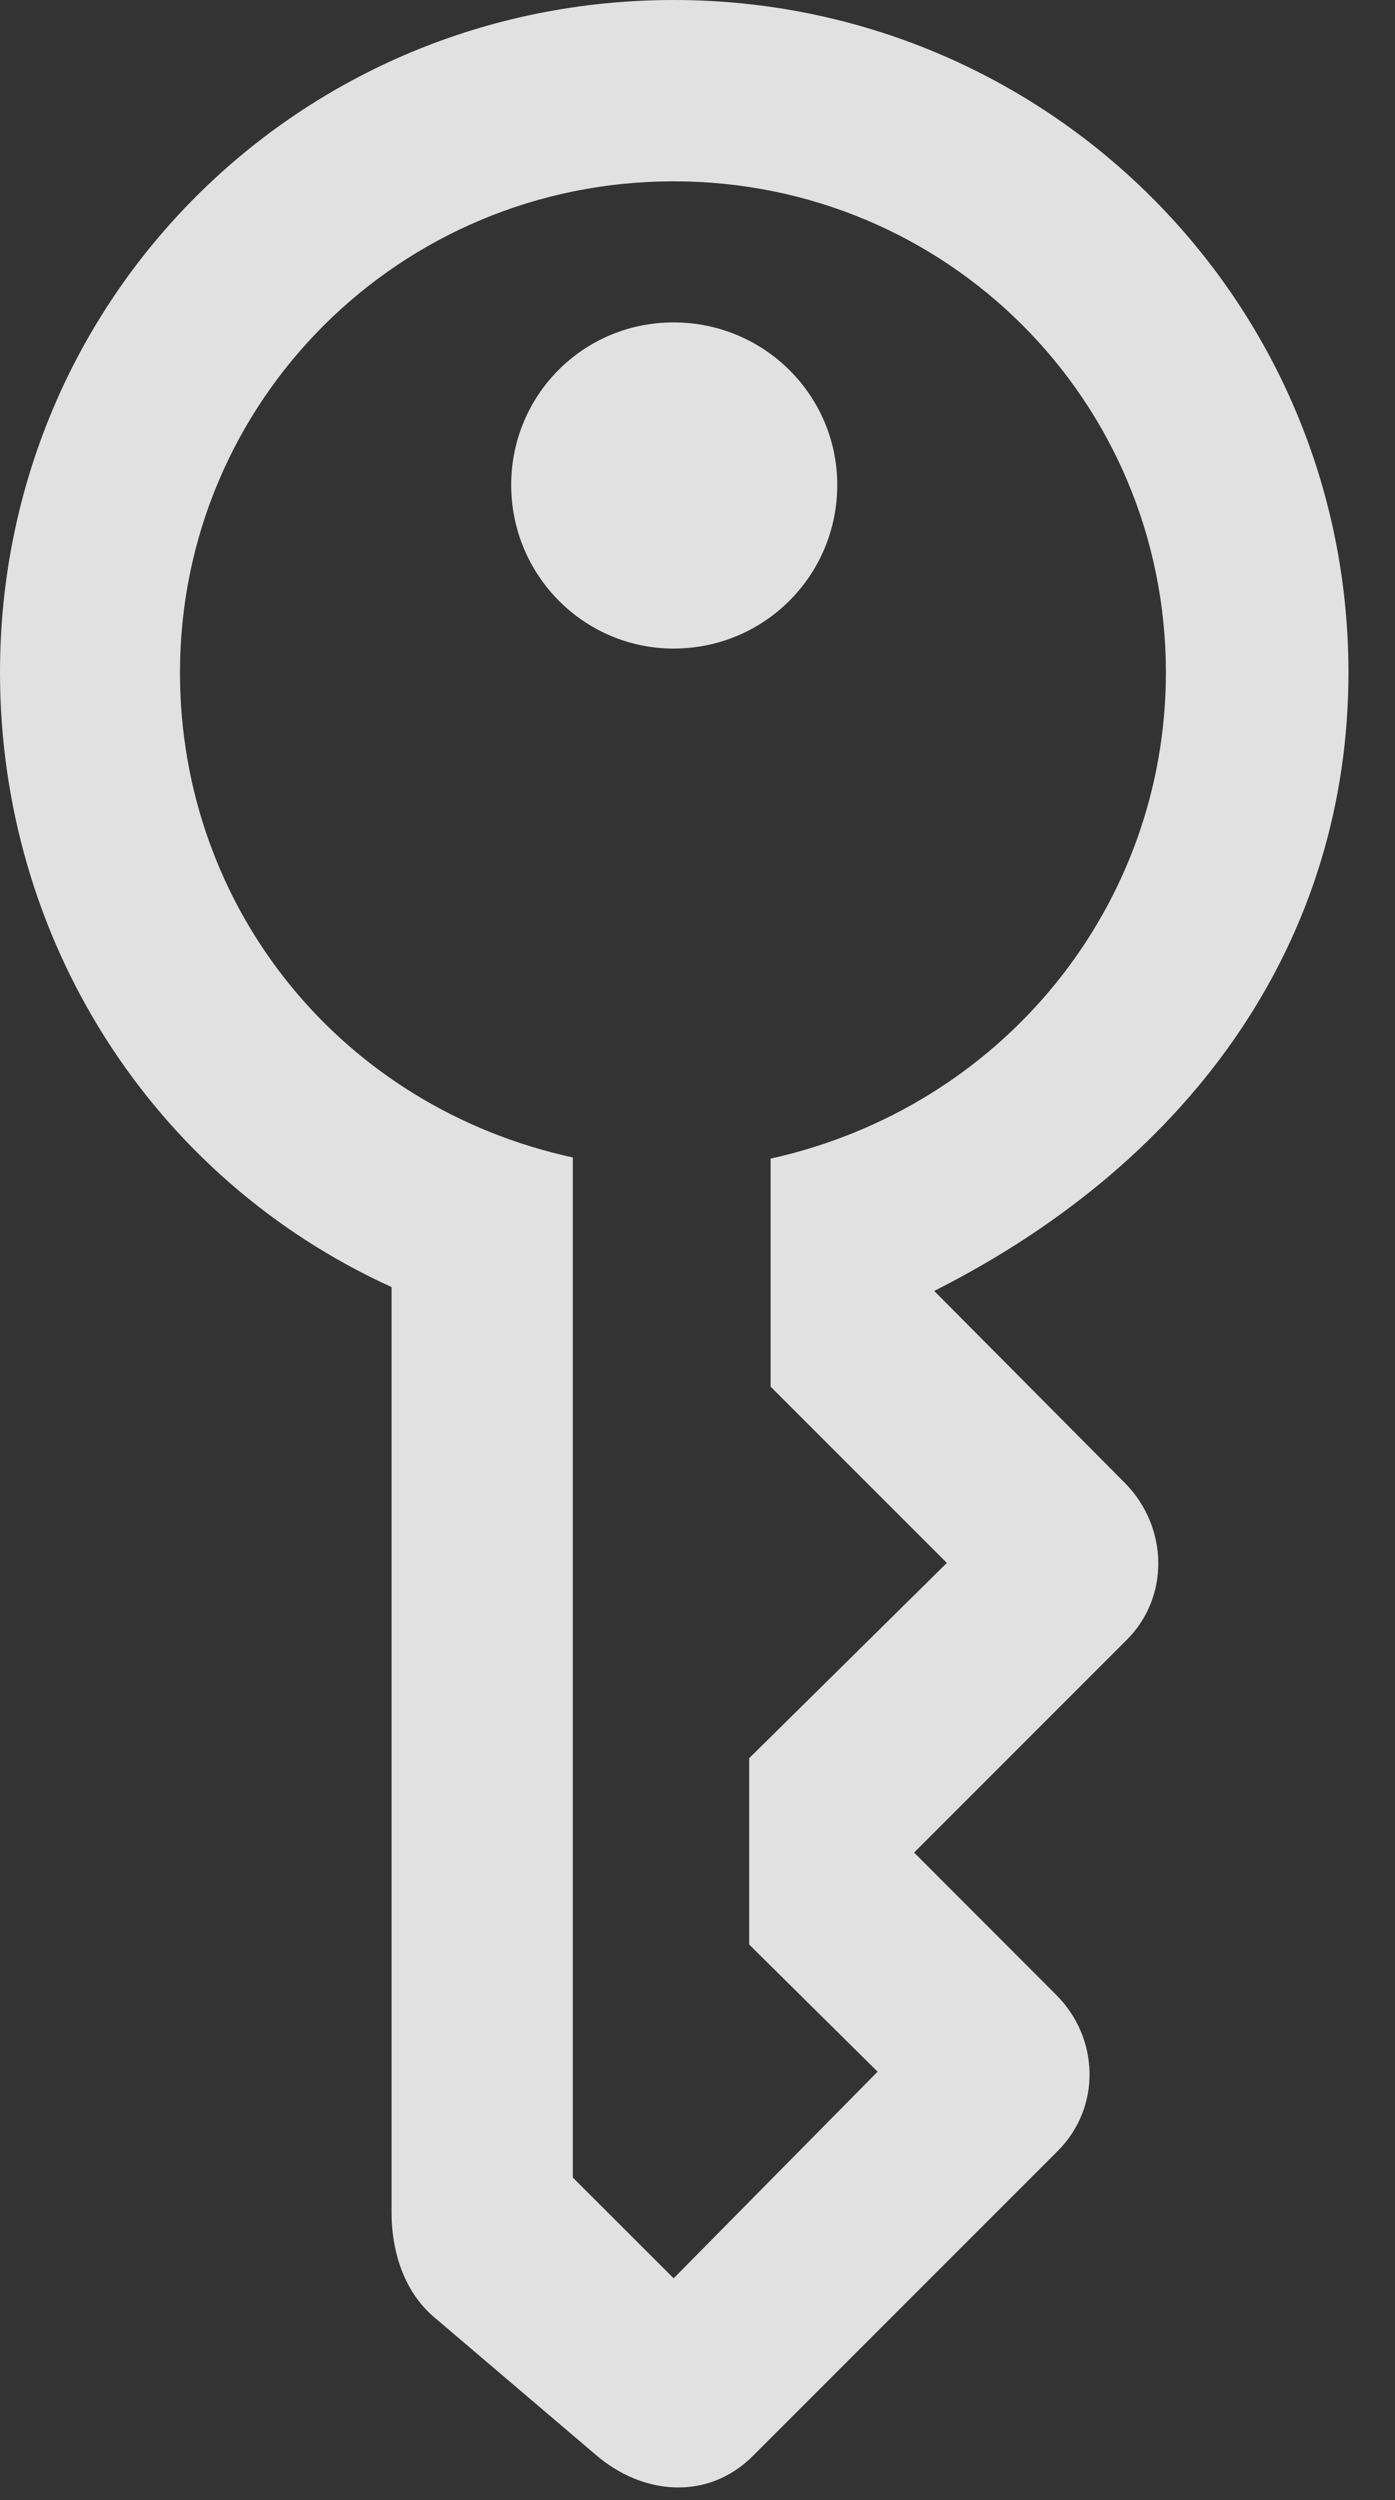 <?xml version="1.0" encoding="UTF-8"?>
<!--Generator: Apple Native CoreSVG 341-->
<!DOCTYPE svg
PUBLIC "-//W3C//DTD SVG 1.1//EN"
       "http://www.w3.org/Graphics/SVG/1.1/DTD/svg11.dtd">
<svg version="1.1" xmlns="http://www.w3.org/2000/svg" xmlns:xlink="http://www.w3.org/1999/xlink" viewBox="0 0 10.82 19.385">
 <rect x="0" y="0" width="10.82" height="19.385" fill="#333333" stroke="none"/>
 <g>
  <rect height="19.385" opacity="0" width="10.82" x="0" y="0"/>
  <path d="M4.619 19.033C4.98 19.346 5.488 19.395 5.84 19.043L8.203 16.68C8.545 16.338 8.525 15.801 8.193 15.469L7.09 14.365L8.74 12.715C9.072 12.383 9.062 11.846 8.73 11.504L7.246 10.01C9.297 8.975 10.459 7.246 10.459 5.215C10.459 2.324 8.115 0 5.225 0C2.324 0 0 2.314 0 5.215C0 7.275 1.172 9.131 3.037 9.98L3.037 17.158C3.037 17.441 3.125 17.764 3.369 17.969ZM5.225 17.666L4.443 16.885L4.443 8.975C2.646 8.584 1.396 7.041 1.396 5.215C1.396 3.105 3.105 1.406 5.225 1.406C7.344 1.406 9.043 3.105 9.043 5.215C9.043 7.021 7.783 8.584 5.977 8.984L5.977 10.752L7.344 12.119L5.811 13.633L5.811 15.078L6.807 16.064ZM5.225 5.029C5.928 5.029 6.494 4.463 6.494 3.76C6.494 3.066 5.928 2.5 5.225 2.5C4.521 2.5 3.965 3.066 3.965 3.76C3.965 4.463 4.531 5.029 5.225 5.029Z" fill="white" fill-opacity="0.85"/>
 </g>
</svg>
